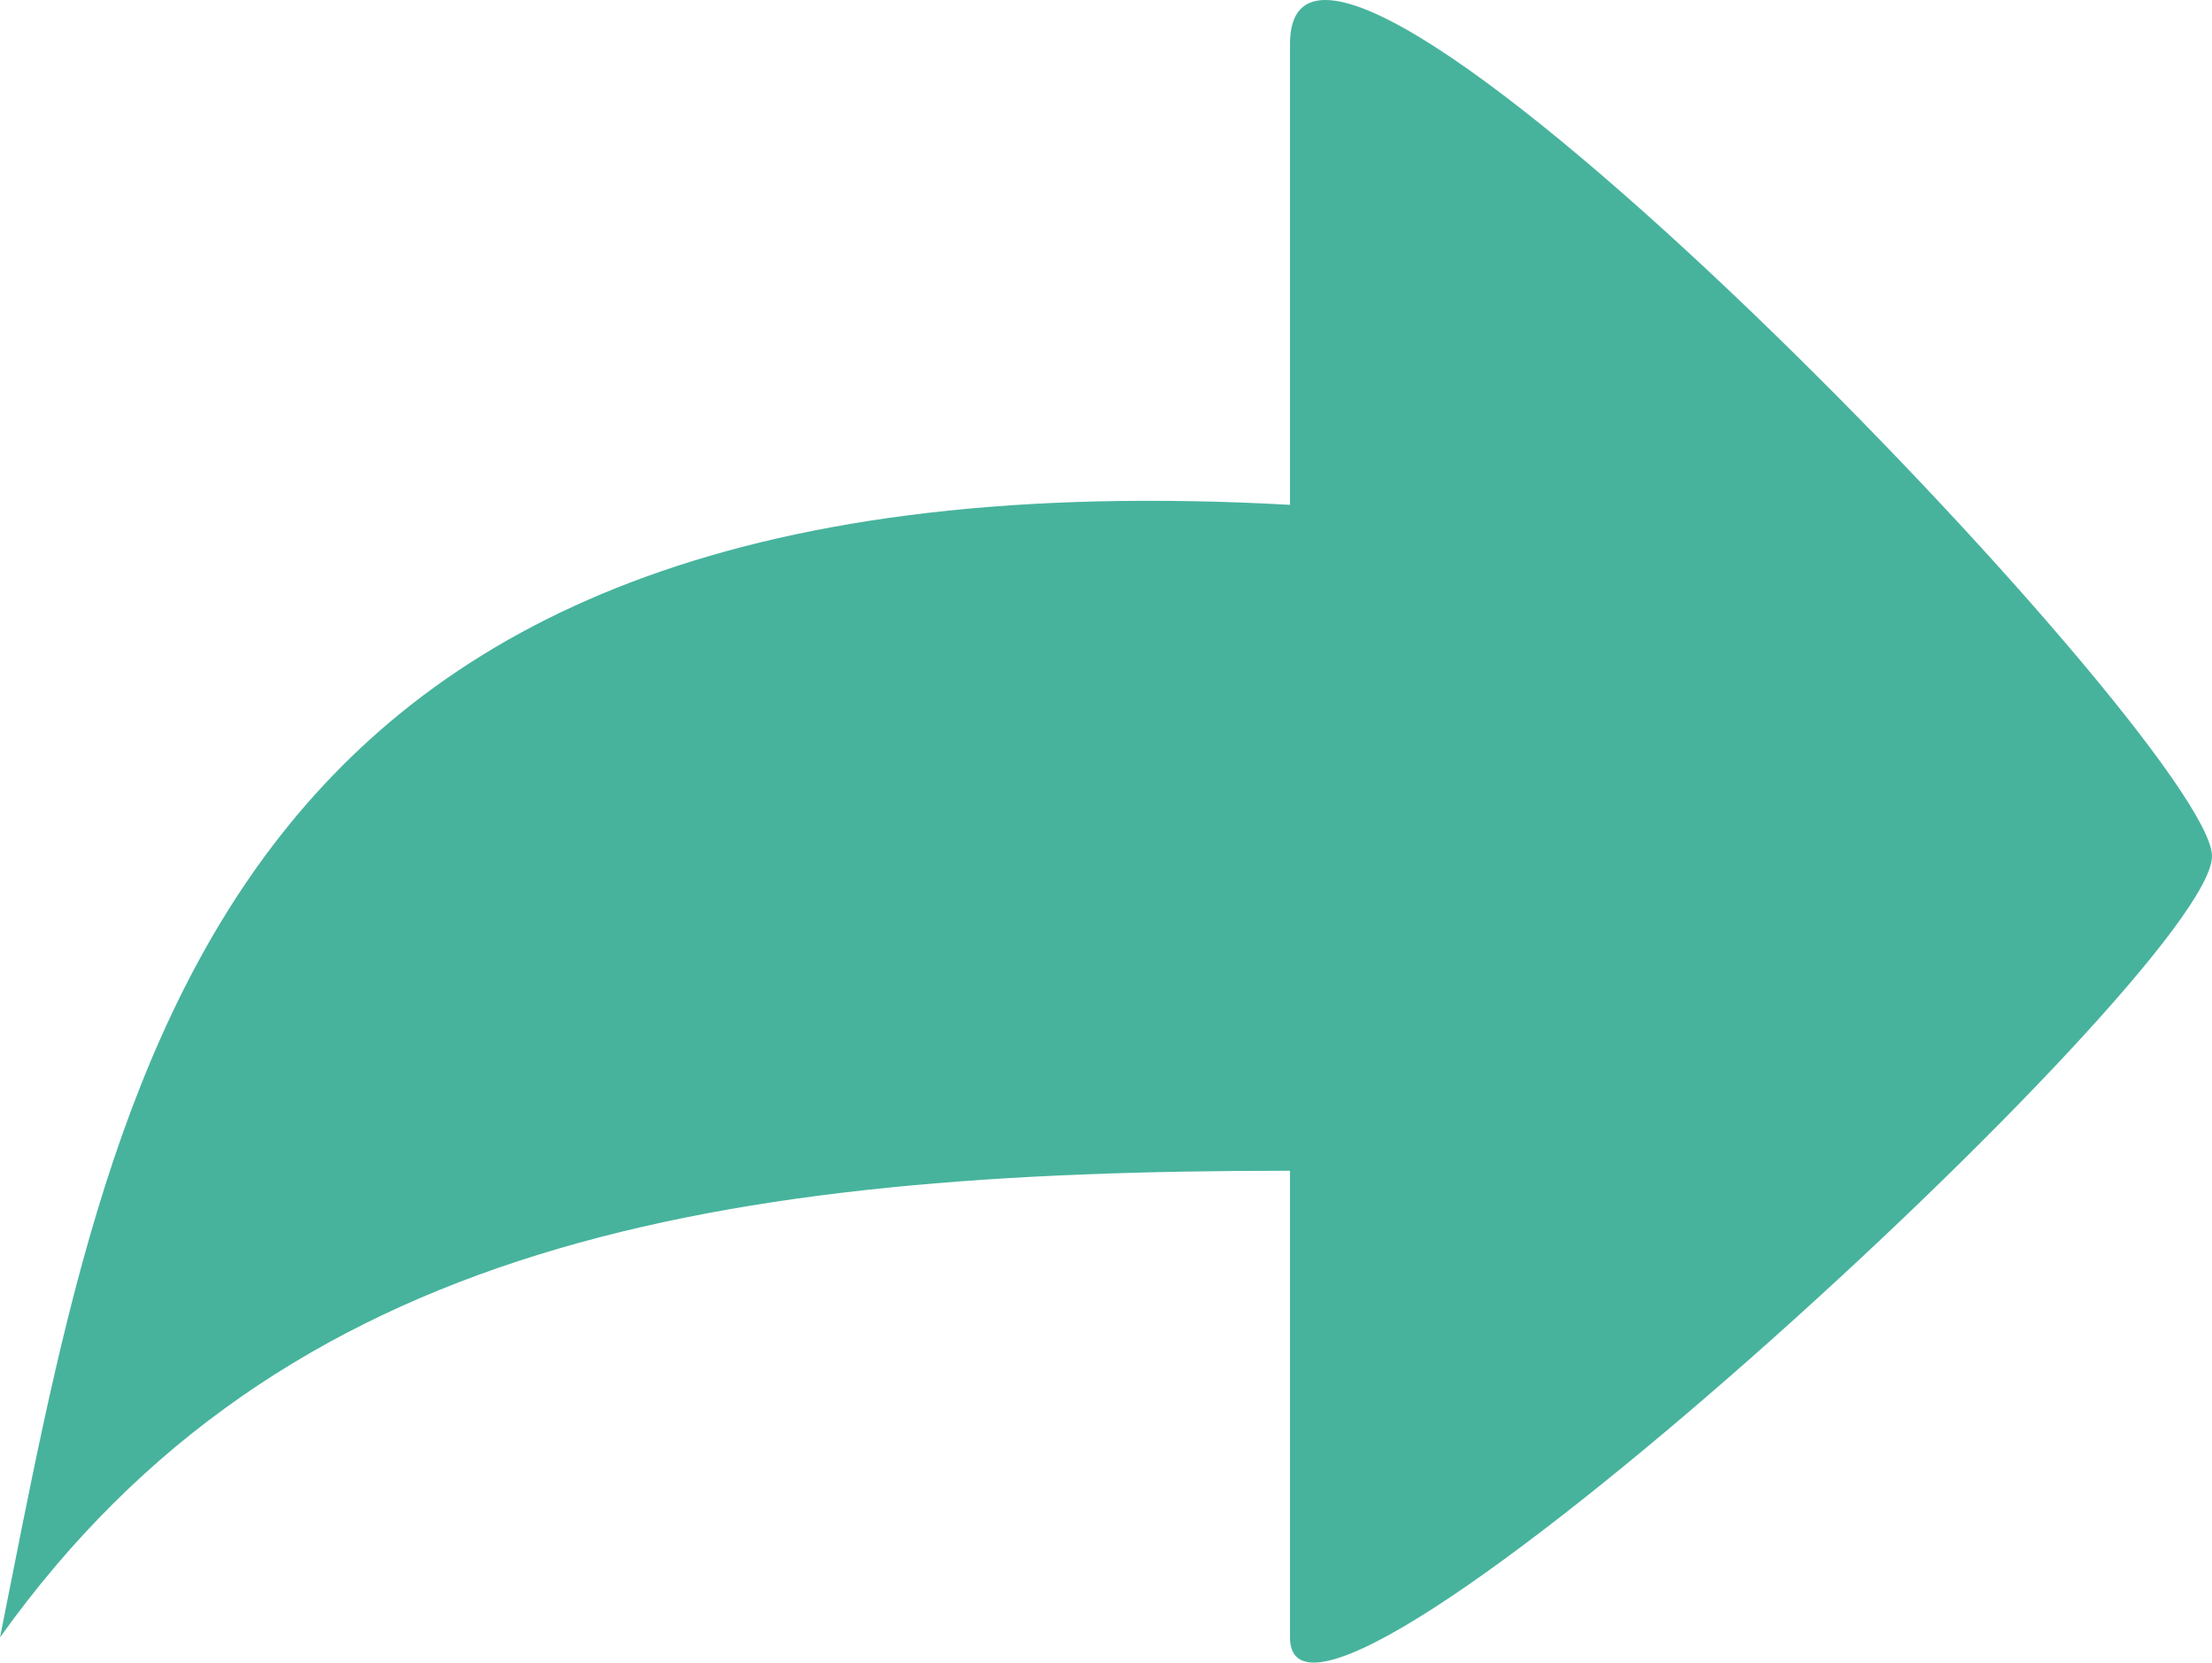 <svg xmlns="http://www.w3.org/2000/svg" width="223.509" height="167.948" viewBox="0 0 223.509 167.948"><path d="M123.542,53.919V7.355c0-26.015,92.909,70.5,93.16,82.008s-93.16,97.228-93.16,78.966V121.186c-57.491,0-101.6,6.9-130.348,47.142C4.692,110.838,13.912,47.846,123.542,53.919Z" transform="translate(6.806 -2.923)" fill="#47b39d"/></svg>